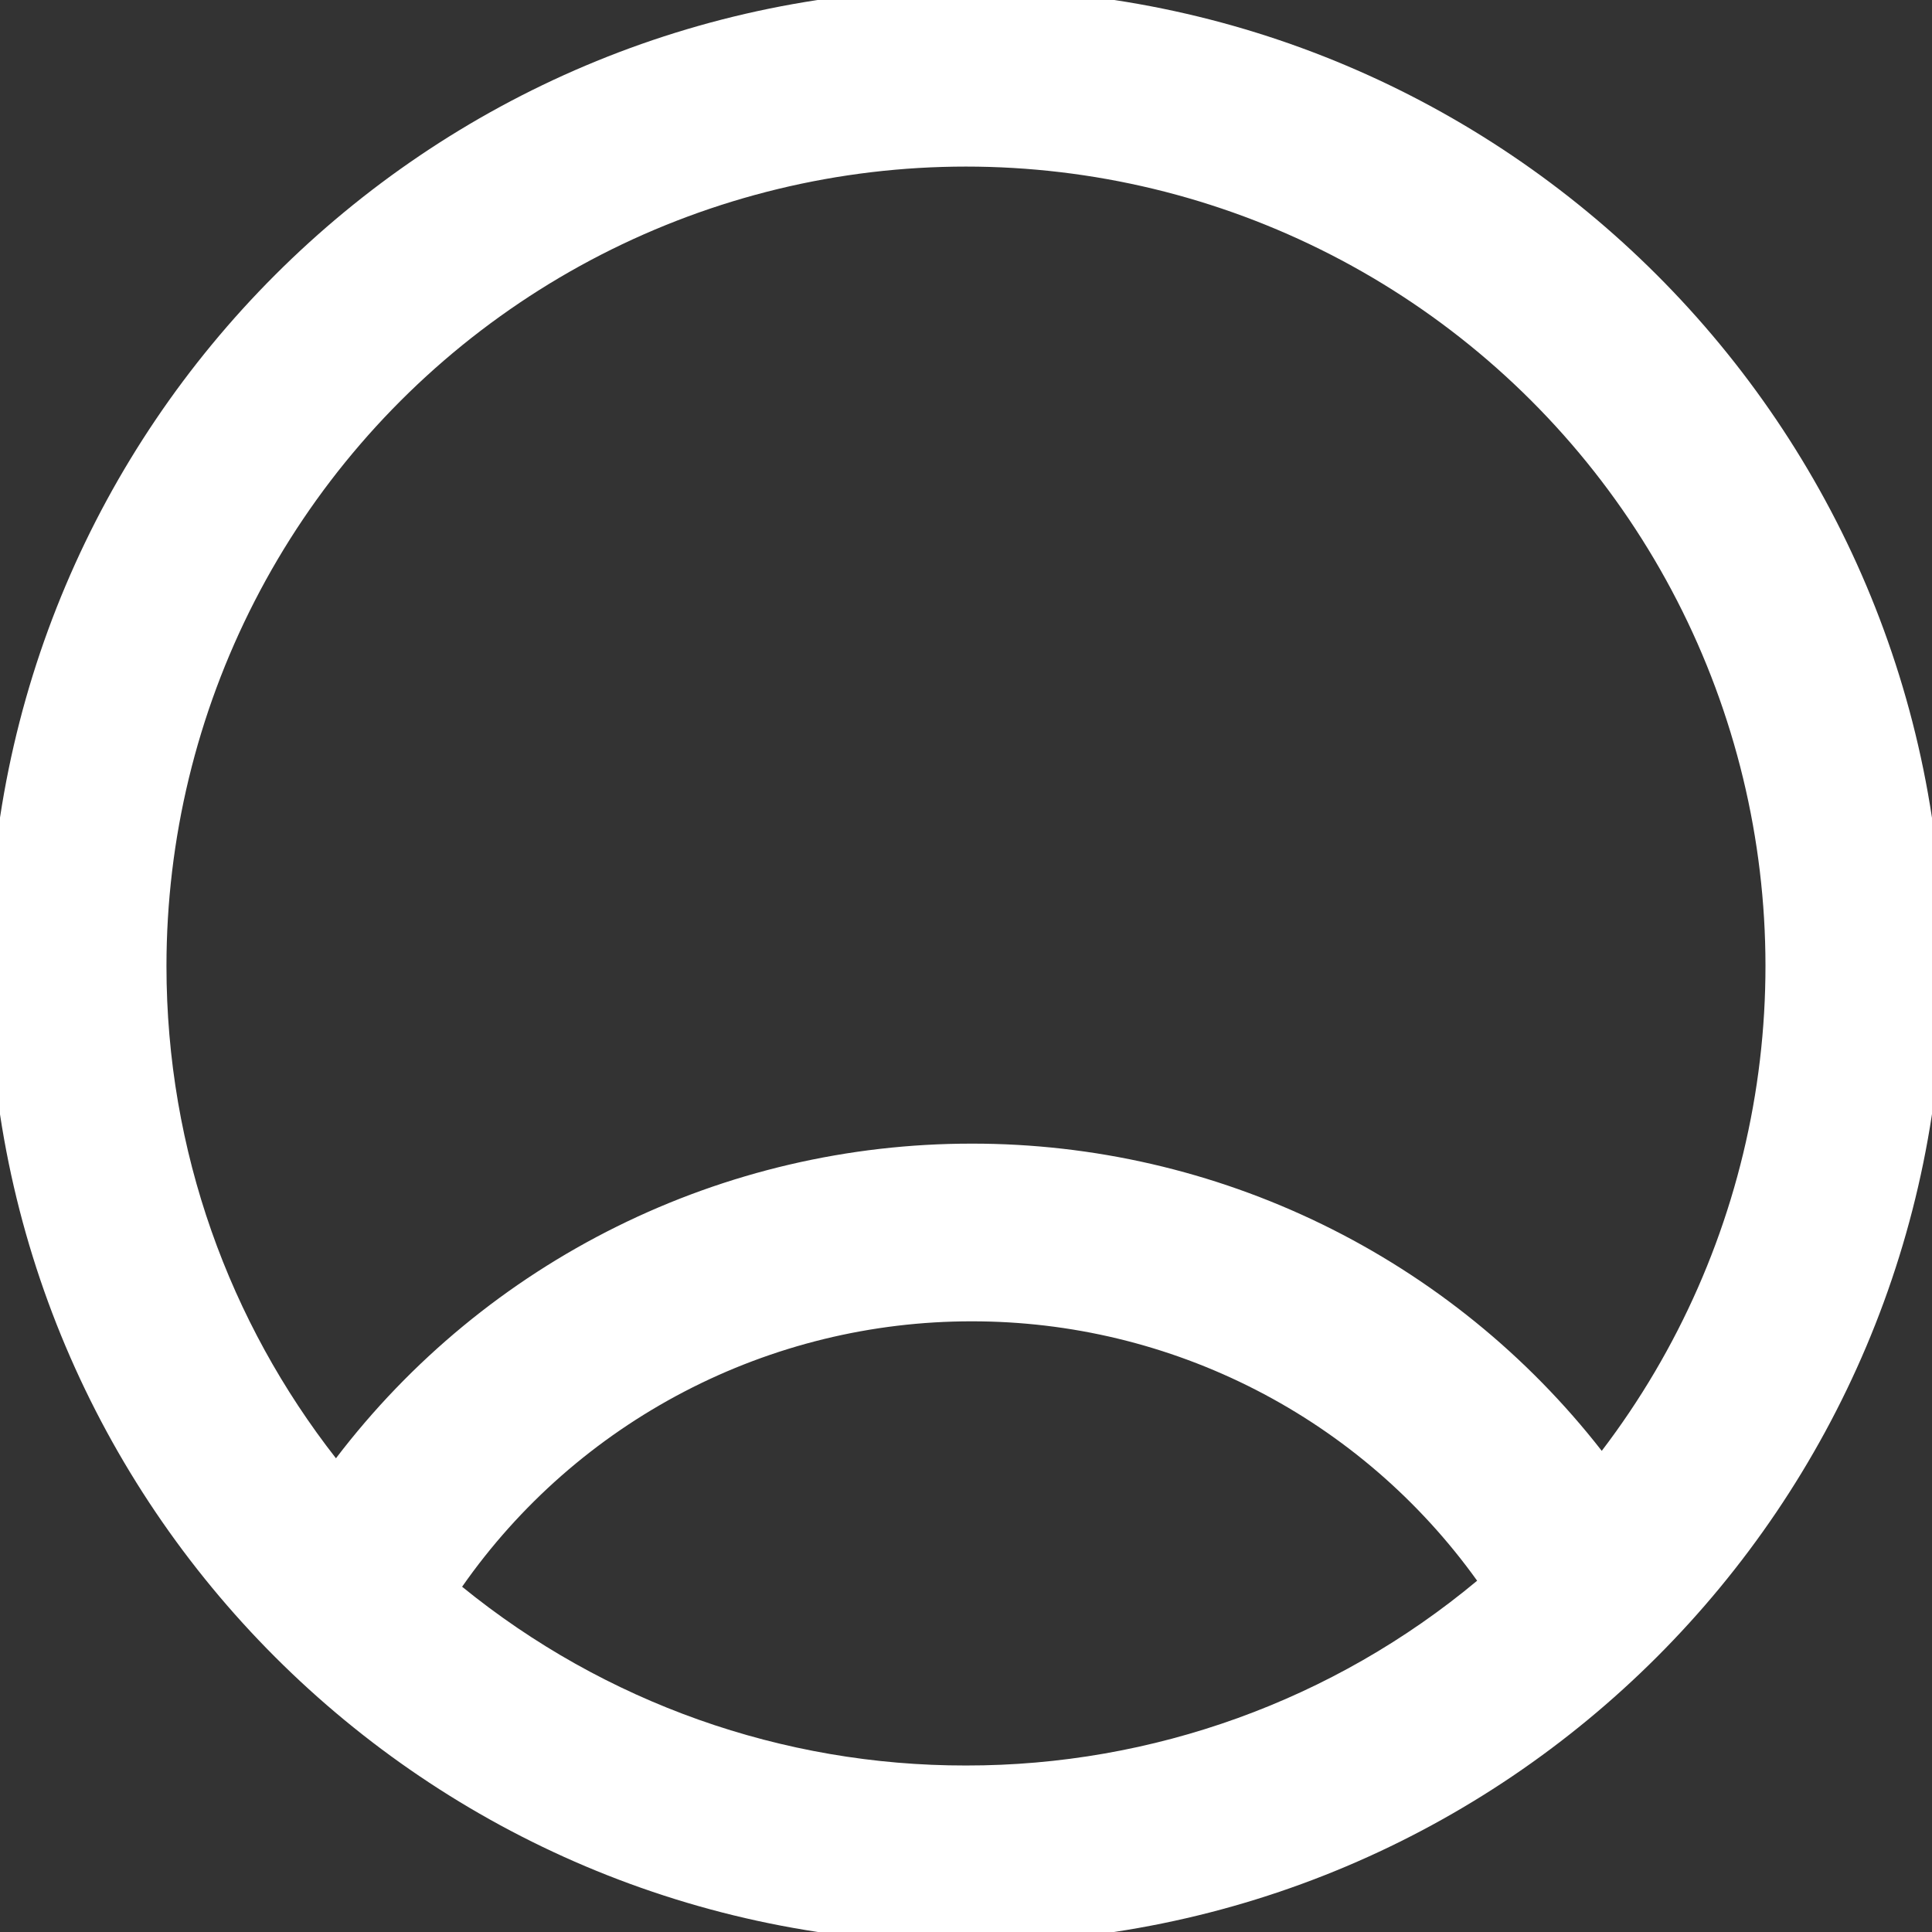 <svg width="51" height="51" viewBox="0.292 0.292 50.417 50.417" fill="none" xmlns="http://www.w3.org/2000/svg">
<rect x="0.292" y="0.292" width="50.417" height="50.417" fill="#333333" stroke="none"/>
<path fill-rule="evenodd" clip-rule="evenodd" d="M25.5 0C11.417 0 0 11.417 0 25.5C0 39.583 11.417 51 25.5 51C39.583 51 51 39.583 51 25.5C51 11.417 39.583 0 25.5 0ZM4.636 25.5C4.636 30.345 6.289 34.805 9.059 38.347C11.005 35.792 13.515 33.722 16.393 32.298C19.271 30.873 22.439 30.134 25.651 30.136C28.82 30.133 31.949 30.854 34.798 32.243C37.647 33.632 40.142 35.653 42.091 38.153C44.1 35.518 45.452 32.443 46.036 29.183C46.621 25.922 46.42 22.569 45.451 19.401C44.483 16.233 42.773 13.341 40.465 10.965C38.157 8.589 35.316 6.797 32.177 5.736C29.039 4.676 25.693 4.379 22.416 4.868C19.14 5.358 16.027 6.62 13.336 8.552C10.645 10.483 8.452 13.028 6.939 15.975C5.426 18.922 4.637 22.187 4.636 25.5ZM25.5 46.364C20.71 46.371 16.066 44.723 12.351 41.699C13.846 39.559 15.836 37.812 18.152 36.606C20.467 35.4 23.04 34.771 25.651 34.773C28.229 34.771 30.77 35.384 33.064 36.561C35.358 37.738 37.337 39.446 38.839 41.542C35.096 44.664 30.374 46.37 25.5 46.364Z" fill="white"/>
</svg>
